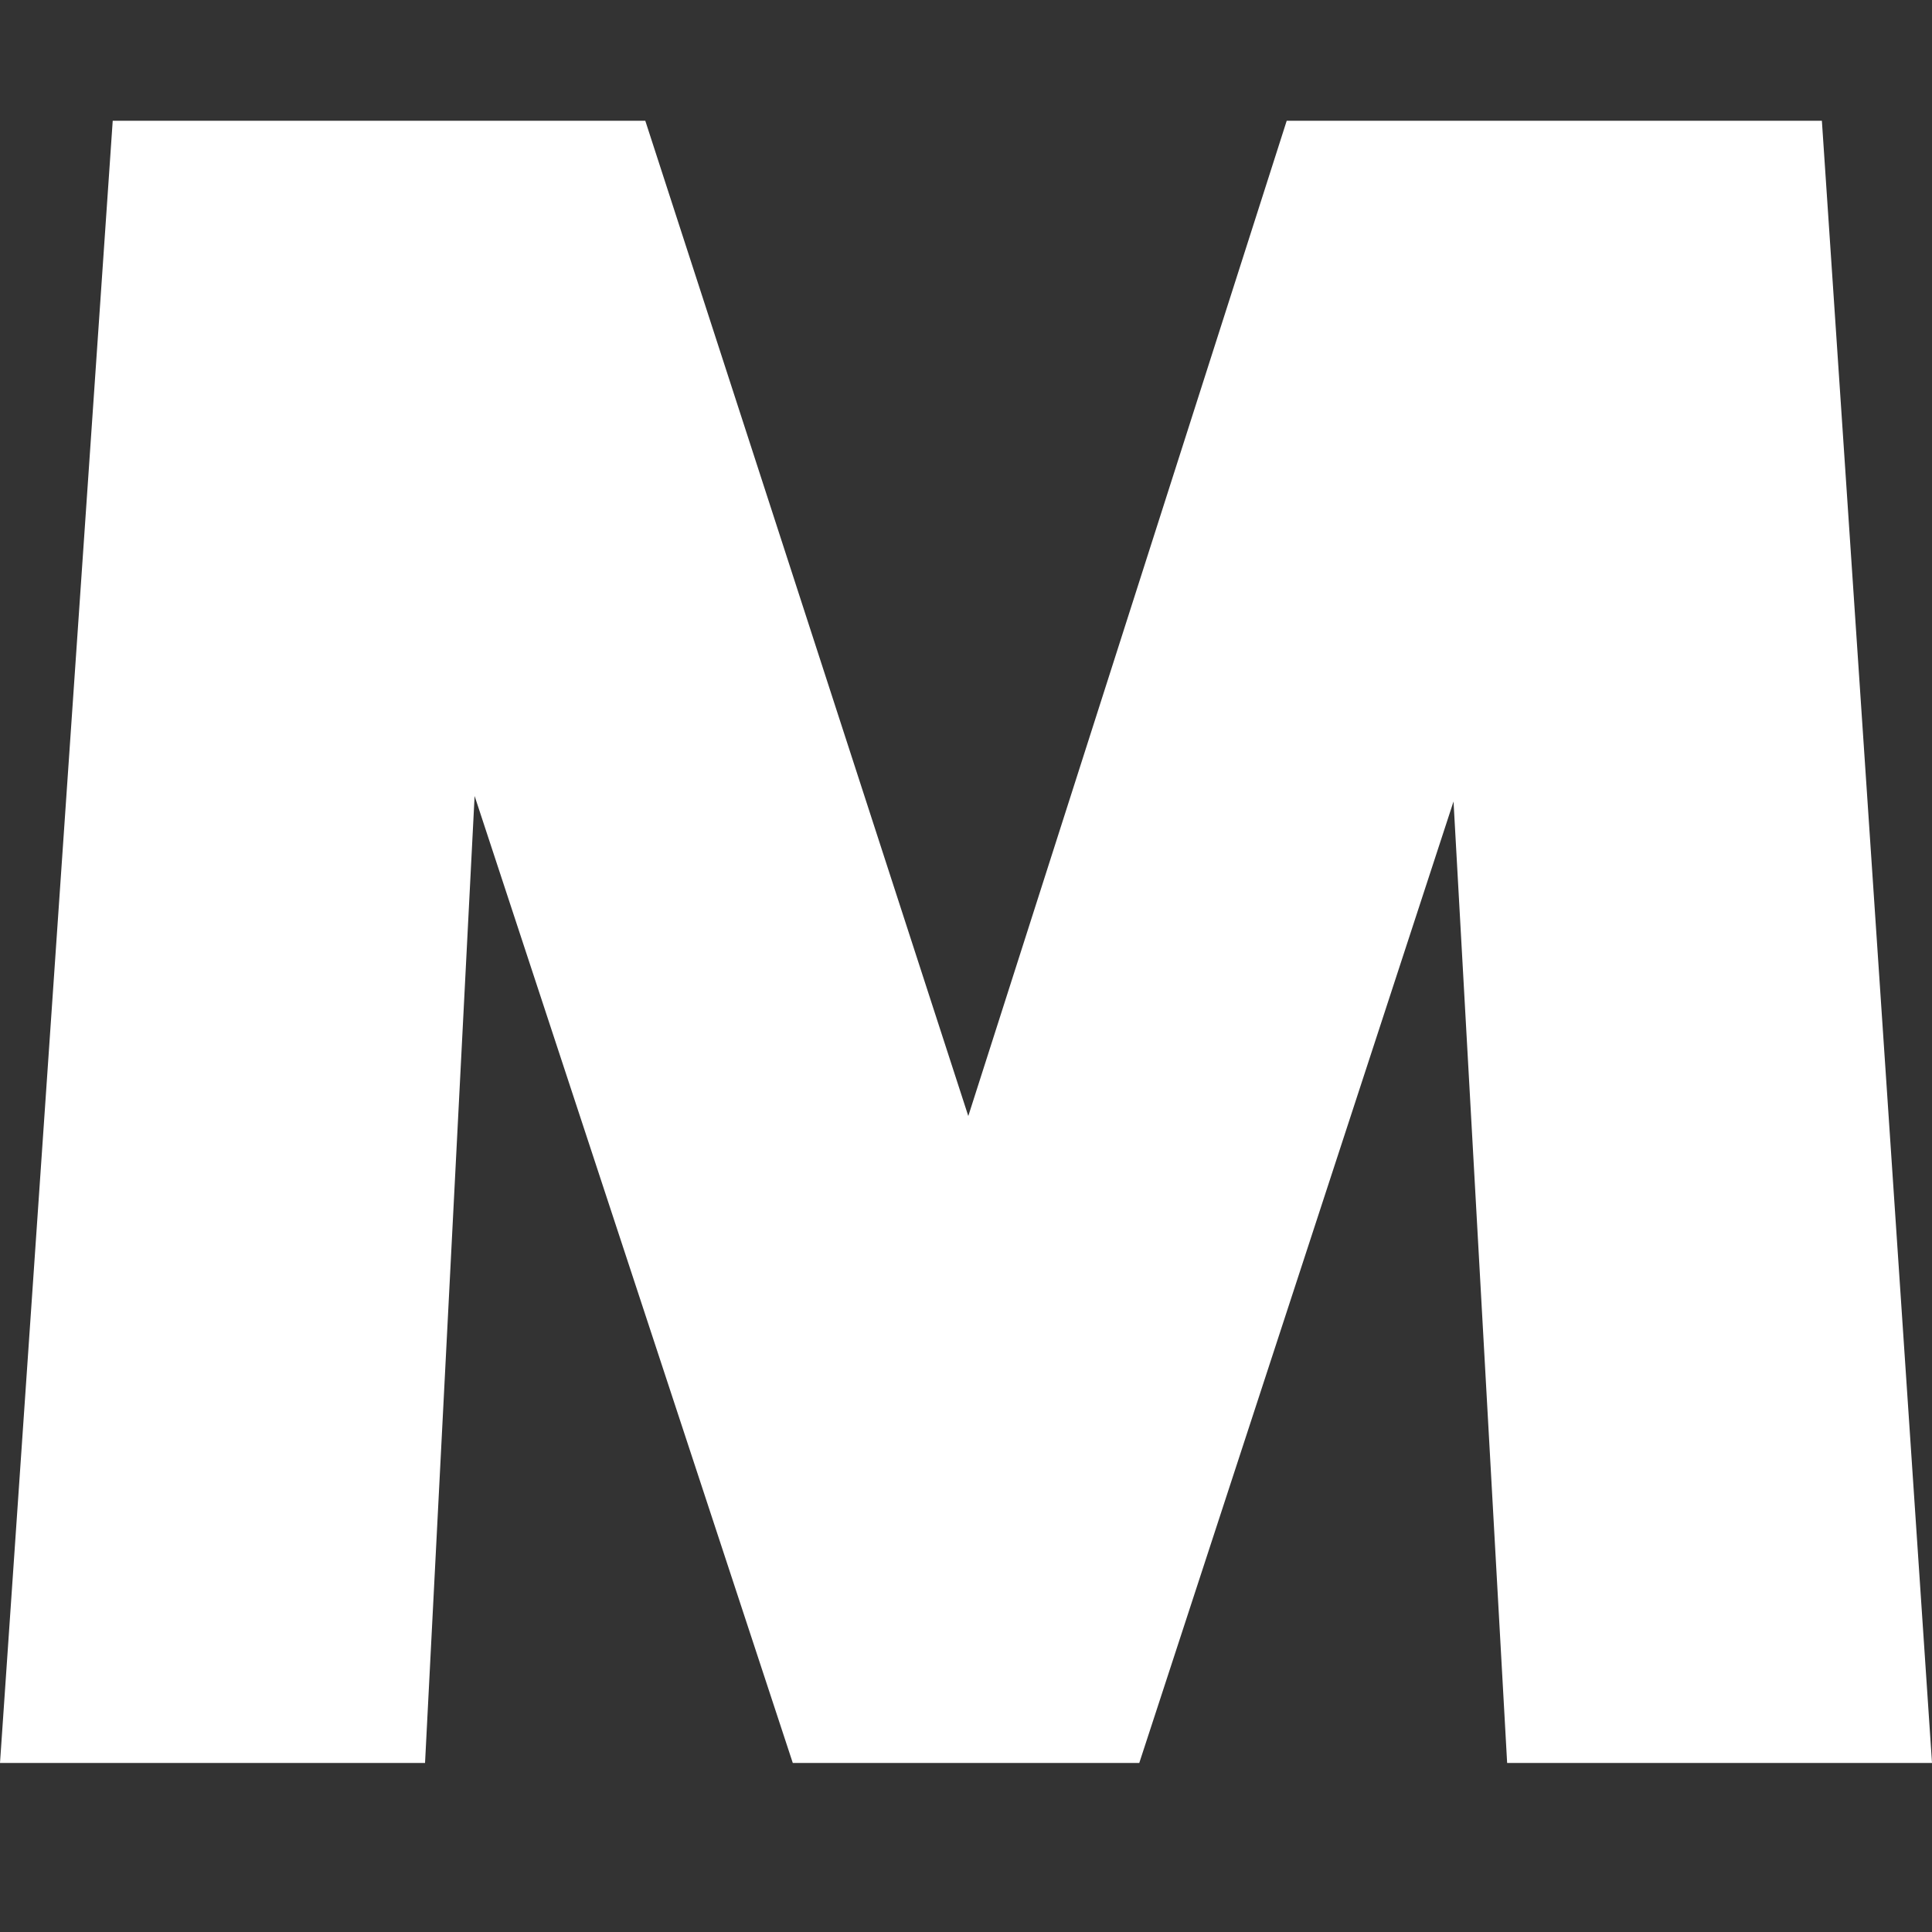 <svg width="32" height="32" fill="none" xmlns="http://www.w3.org/2000/svg"><rect width="100%" height="100%" fill="#333333" stroke="none"/><path fill-rule="evenodd" clip-rule="evenodd" d="m10.688 2 5.35 16.485L21.312 2h8.864L32 29.2h-7.037l-.888-15.925L18.87 29.2h-5.739l-5.27-16.016L7.04 29.2H0L1.867 2h8.821Z" fill="#fff"/></svg>